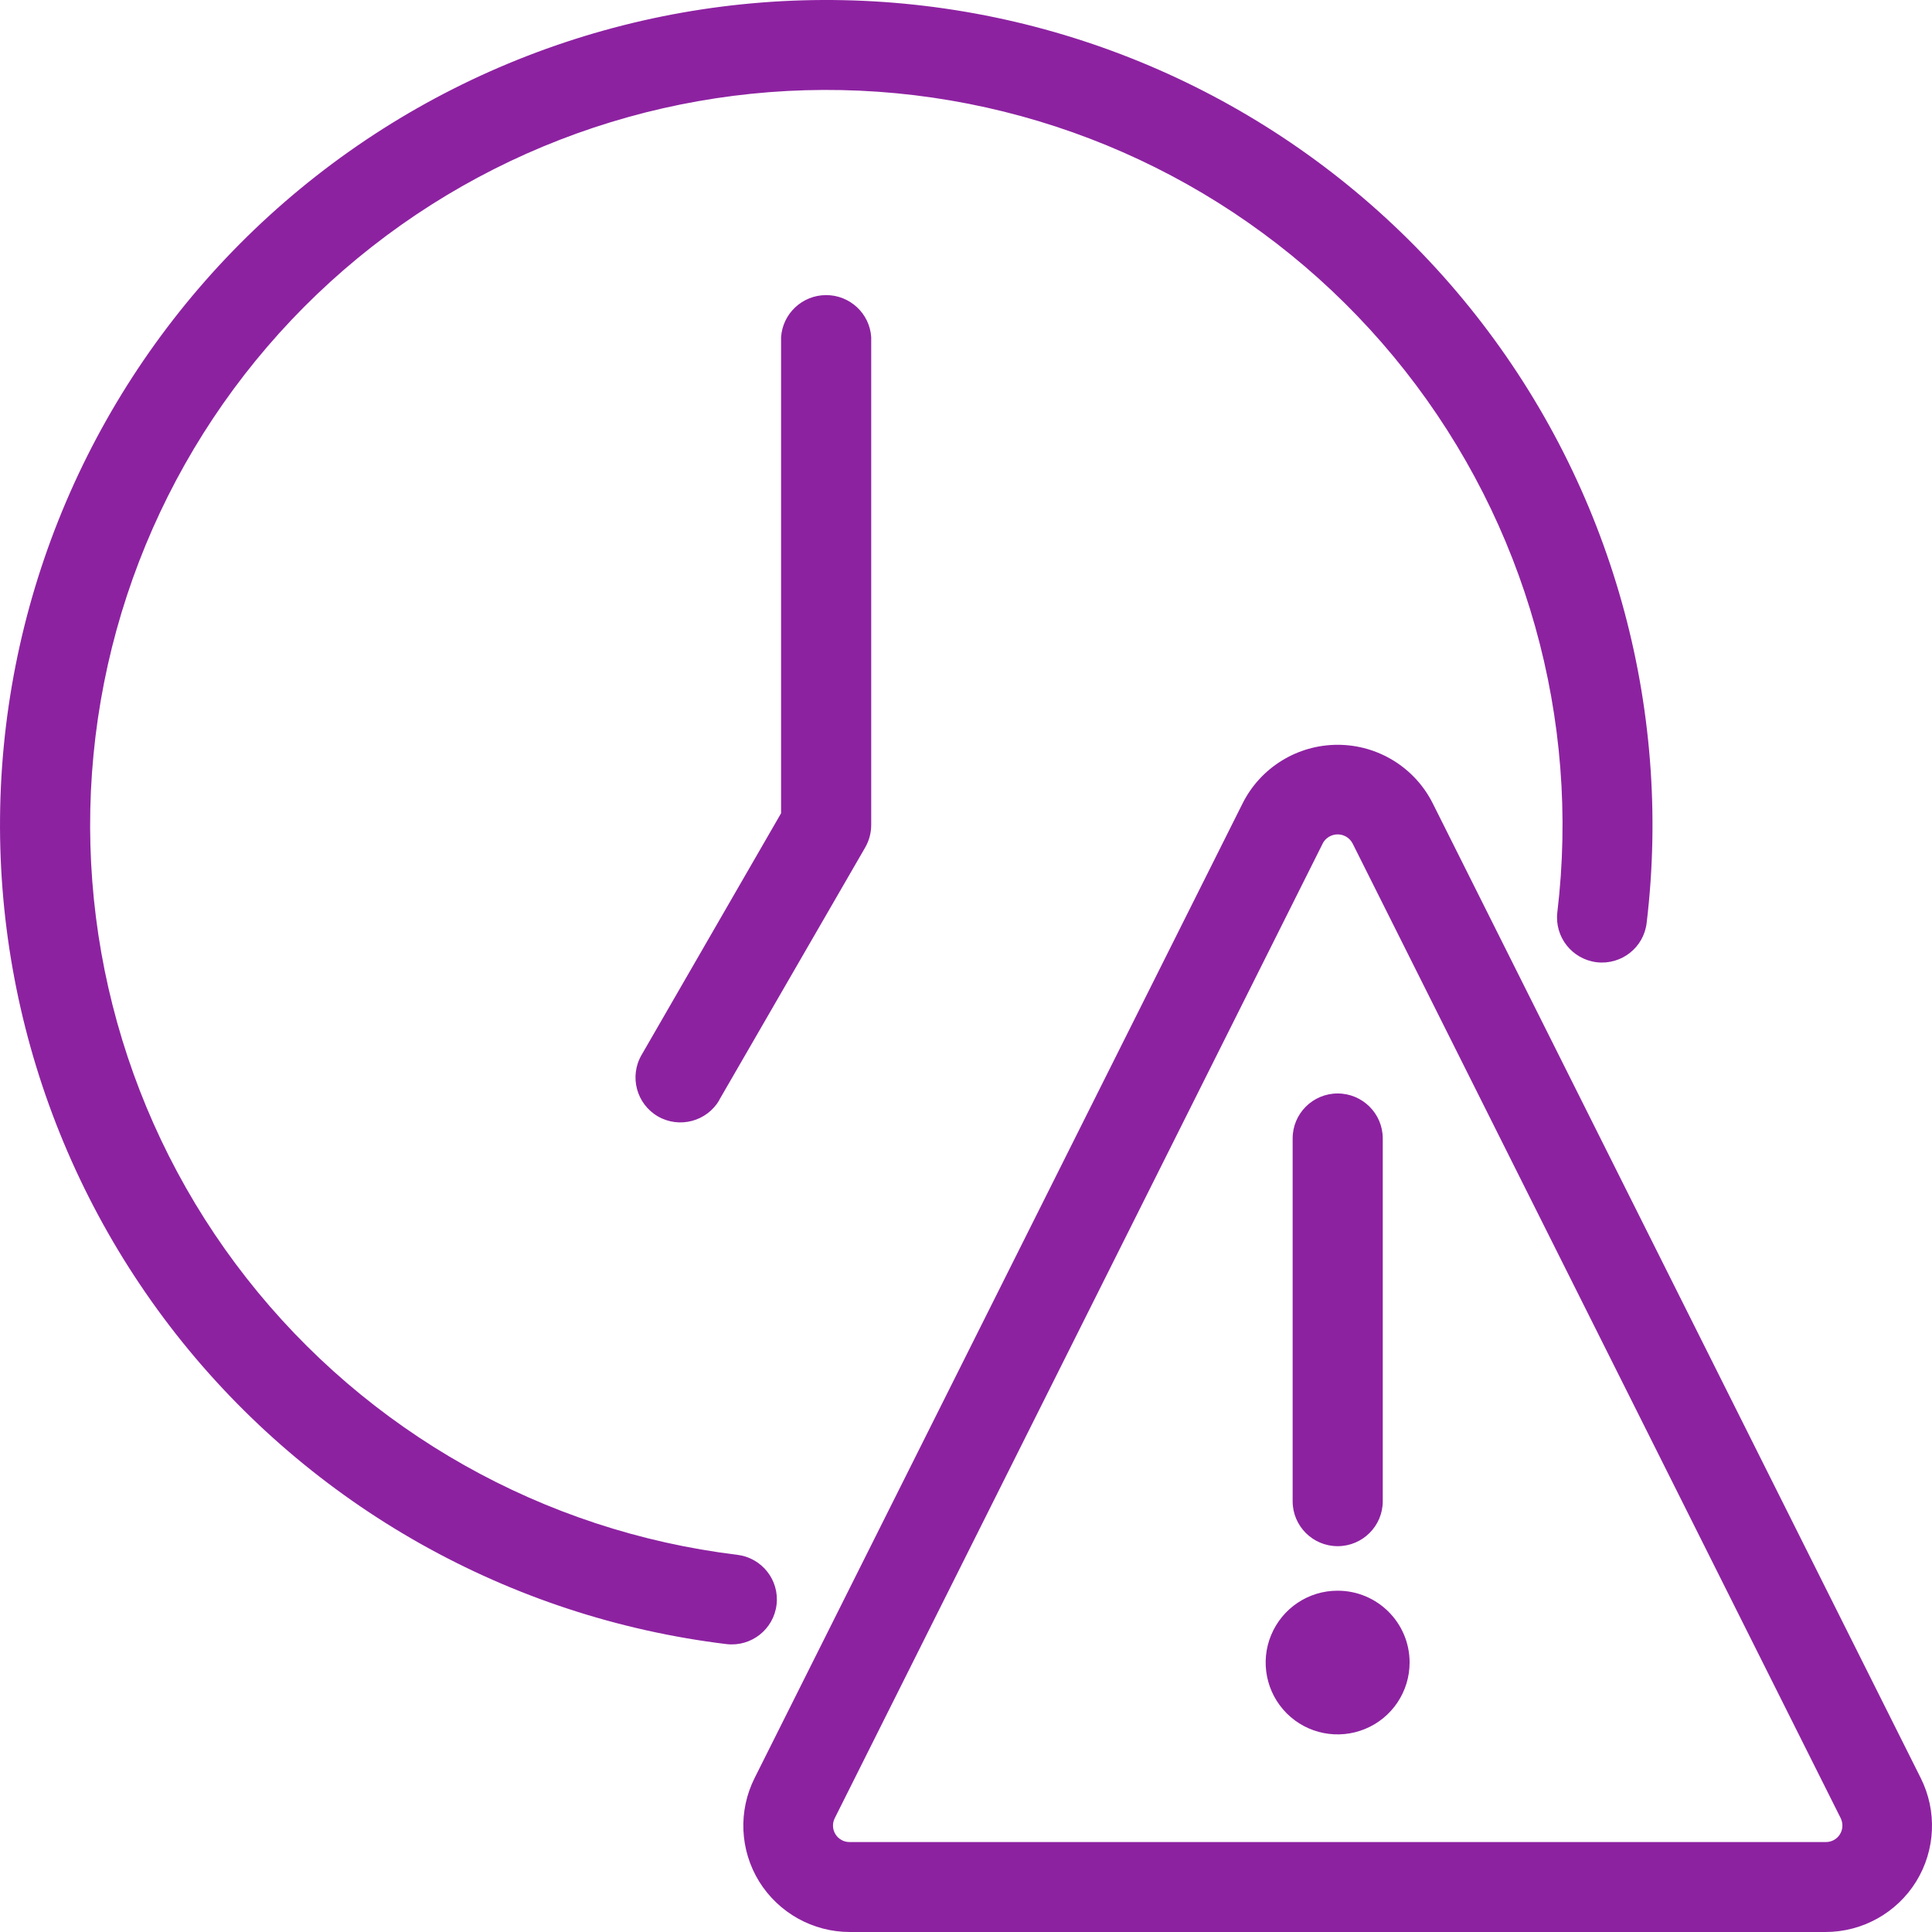 <svg width="87" height="87" viewBox="0 0 87 87" fill="none" xmlns="http://www.w3.org/2000/svg">
<path fill-rule="evenodd" clip-rule="evenodd" d="M74.151 41.556C74.023 42.666 73.017 43.459 71.905 43.331C70.794 43.199 69.999 42.194 70.128 41.084C71.172 32.369 68.706 23.601 63.276 16.702C57.846 9.8 49.898 5.336 41.17 4.286C32.447 3.241 23.662 5.691 16.747 11.11C9.834 16.524 5.357 24.461 4.299 33.172C3.244 41.884 5.69 50.659 11.109 57.565C16.528 64.475 24.473 68.953 33.196 70.014C34.307 70.147 35.102 71.151 34.969 72.261C34.837 73.371 33.831 74.164 32.719 74.036C22.929 72.846 14.009 67.824 7.925 60.076C1.841 52.324 -0.912 42.477 0.268 32.697C1.451 22.921 6.473 14.014 14.232 7.93C21.992 1.847 31.85 -0.909 41.643 0.265C51.433 1.439 60.361 6.446 66.457 14.191C72.553 21.931 75.32 31.775 74.151 41.556ZM60.236 71.631C58.924 71.628 57.744 72.417 57.241 73.629C56.738 74.837 57.018 76.231 57.944 77.156C58.871 78.081 60.266 78.356 61.476 77.854C62.686 77.356 63.476 76.174 63.476 74.864C63.476 73.078 62.025 71.631 60.236 71.631ZM58.209 51.264V67.602C58.209 68.72 59.117 69.626 60.236 69.626C61.355 69.626 62.267 68.72 62.267 67.602V51.264C62.267 50.146 61.355 49.24 60.236 49.24C59.117 49.24 58.209 50.146 58.209 51.264ZM33.982 80.064C33.237 81.547 33.313 83.311 34.186 84.727C35.063 86.139 36.606 87 38.27 87H82.203C83.866 87 85.413 86.139 86.287 84.727C87.16 83.311 87.236 81.547 86.491 80.064L64.525 36.19C63.716 34.566 62.056 33.539 60.237 33.539C58.418 33.539 56.758 34.566 55.949 36.19L33.982 80.064ZM59.559 37.992L37.594 81.865C37.473 82.1 37.484 82.379 37.624 82.602C37.764 82.824 38.01 82.957 38.271 82.949H82.203C82.468 82.957 82.713 82.824 82.853 82.602C82.993 82.379 83.001 82.1 82.884 81.865L60.914 37.992C60.785 37.735 60.525 37.573 60.237 37.573C59.95 37.573 59.685 37.735 59.556 37.992H59.559ZM32.387 49.535L38.959 38.165C39.136 37.859 39.231 37.508 39.231 37.153V15.177C39.159 14.112 38.27 13.289 37.204 13.289C36.134 13.289 35.249 14.112 35.173 15.177V36.621L28.889 47.508C28.329 48.474 28.662 49.713 29.626 50.272C30.594 50.831 31.834 50.498 32.394 49.535L32.387 49.535Z" fill="#8D22A1"/>
</svg>
